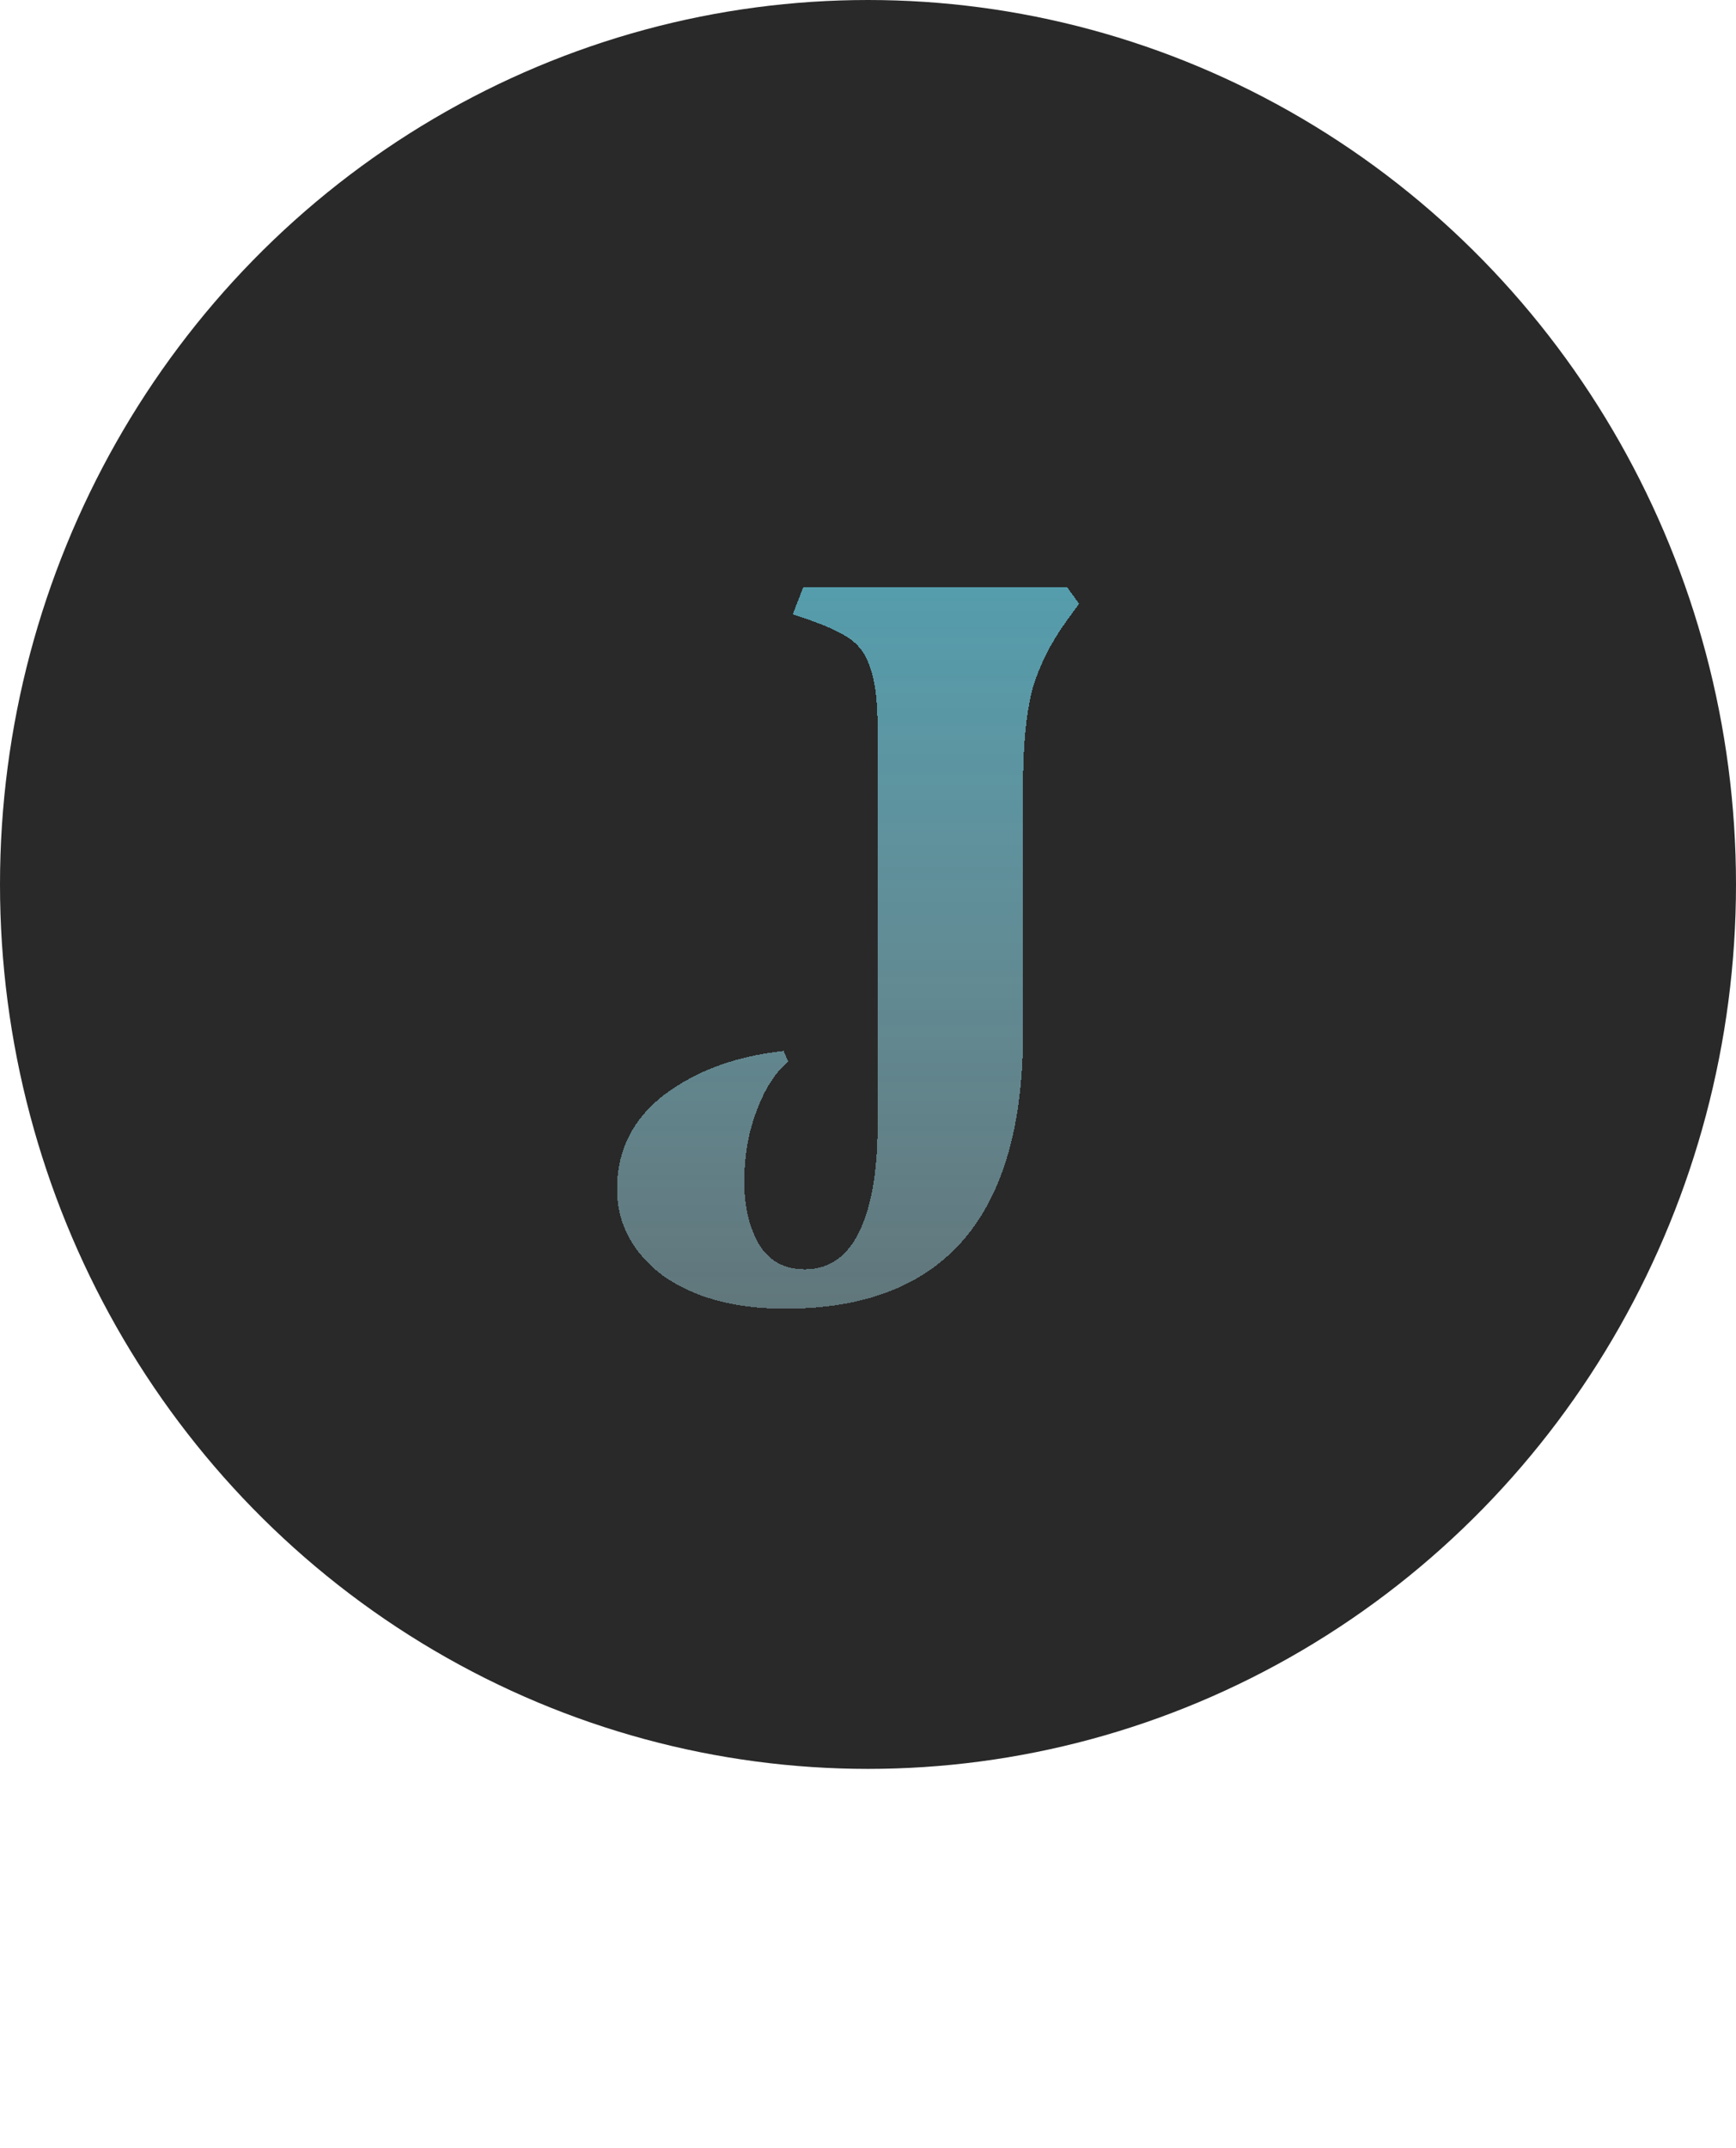 <svg width="110" height="136" viewBox="0 0 110 136" fill="none" xmlns="http://www.w3.org/2000/svg">
<ellipse cx="55" cy="56" rx="55" ry="56" fill="#292929"/>
<g filter="url(#filter0_d_1_5)">
<path d="M49.752 78.864C46.552 78.864 43.96 78.16 41.976 76.752C40.056 75.28 39.096 73.456 39.096 71.28C39.096 68.848 40.088 66.864 42.072 65.328C44.12 63.792 46.648 62.864 49.656 62.544L49.944 63.216C49.112 63.92 48.44 64.976 47.928 66.384C47.416 67.728 47.16 69.2 47.16 70.8C47.16 72.4 47.48 73.744 48.12 74.832C48.76 75.856 49.72 76.368 51 76.368C52.536 76.368 53.688 75.568 54.456 73.968C55.224 72.368 55.608 70.128 55.608 67.248V42.096C55.608 40.368 55.448 39.088 55.128 38.256C54.872 37.424 54.392 36.784 53.688 36.336C52.984 35.888 51.832 35.408 50.232 34.896L50.904 33.168H67.608L68.376 34.224L67.608 35.28C66.584 36.688 65.848 38.16 65.4 39.696C65.016 41.232 64.824 43.248 64.824 45.744V61.392C64.824 73.04 59.8 78.864 49.752 78.864Z" fill="url(#paint0_linear_1_5)" shape-rendering="crispEdges"/>
</g>
<defs>
<filter id="filter0_d_1_5" x="35.096" y="33.168" width="37.28" height="53.696" filterUnits="userSpaceOnUse" color-interpolation-filters="sRGB">
<feFlood flood-opacity="0" result="BackgroundImageFix"/>
<feColorMatrix in="SourceAlpha" type="matrix" values="0 0 0 0 0 0 0 0 0 0 0 0 0 0 0 0 0 0 127 0" result="hardAlpha"/>
<feOffset dy="4"/>
<feGaussianBlur stdDeviation="2"/>
<feComposite in2="hardAlpha" operator="out"/>
<feColorMatrix type="matrix" values="0 0 0 0 0 0 0 0 0 0 0 0 0 0 0 0 0 0 0.25 0"/>
<feBlend mode="normal" in2="BackgroundImageFix" result="effect1_dropShadow_1_5"/>
<feBlend mode="normal" in="SourceGraphic" in2="effect1_dropShadow_1_5" result="shape"/>
</filter>
<linearGradient id="paint0_linear_1_5" x1="55" y1="21" x2="55" y2="136" gradientUnits="userSpaceOnUse">
<stop stop-color="#4EB4CA" stop-opacity="0.88"/>
<stop offset="1" stop-color="white" stop-opacity="0"/>
</linearGradient>
</defs>
</svg>
